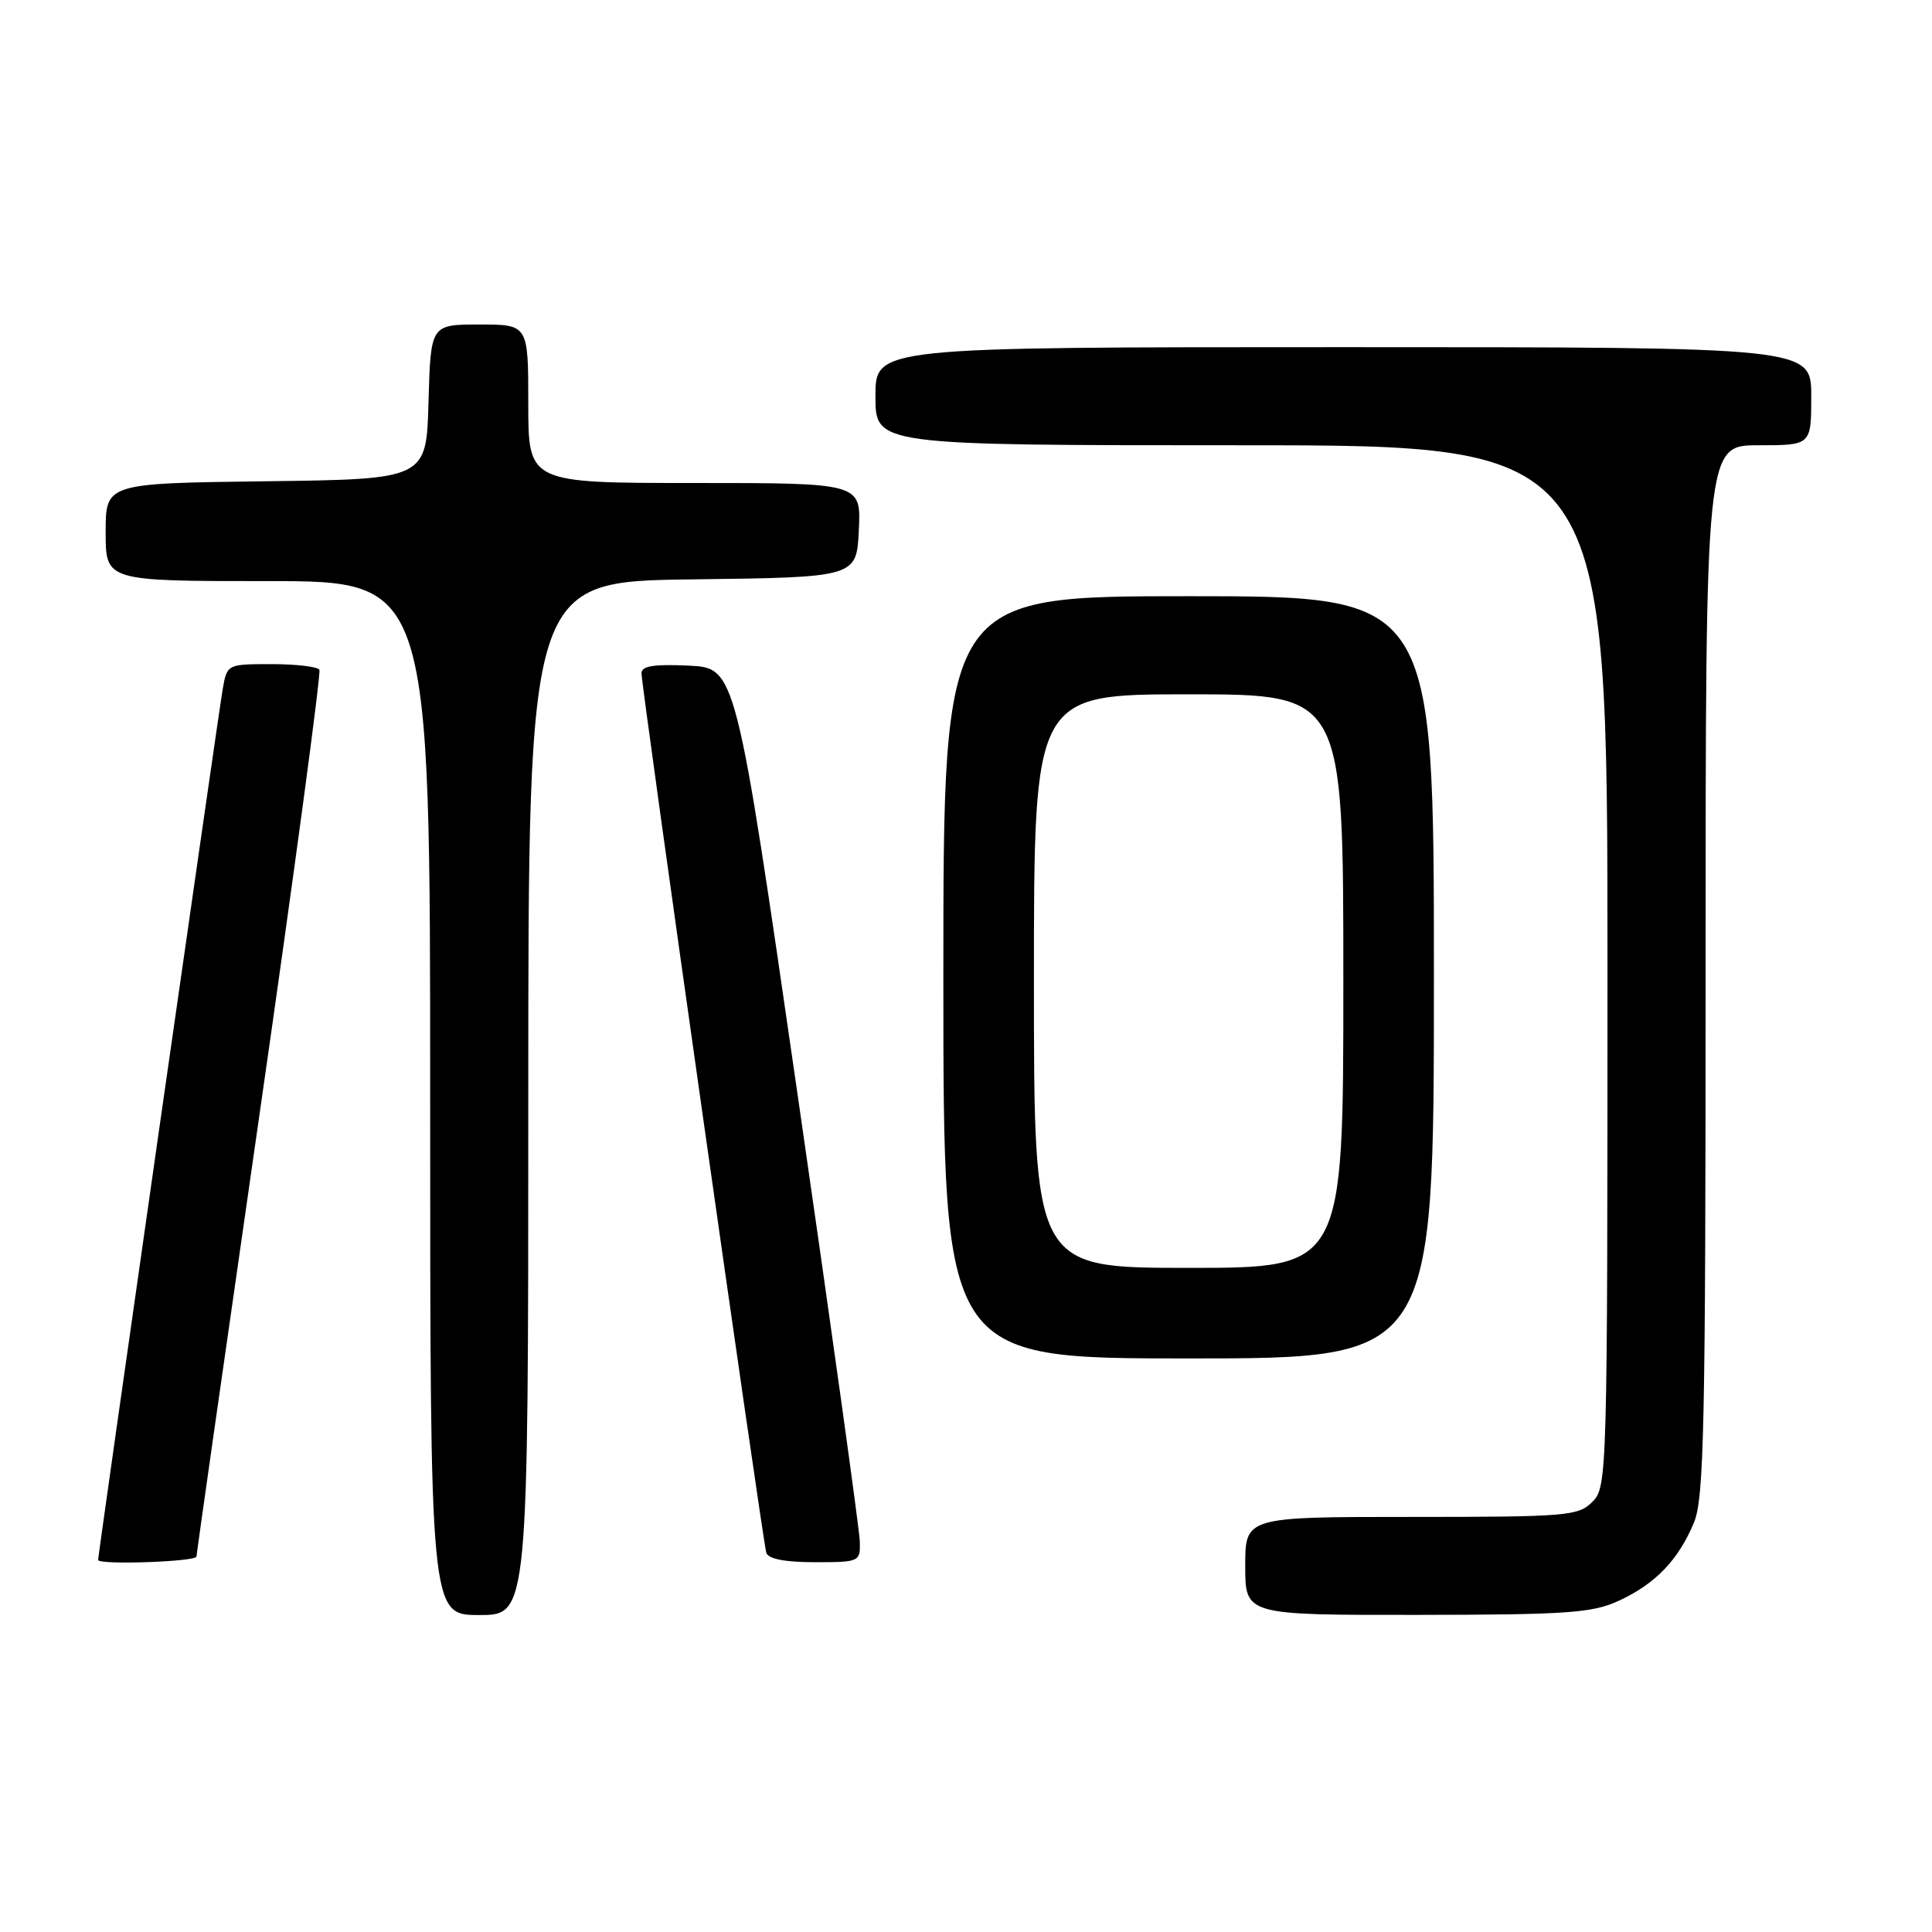 <?xml version="1.0" encoding="UTF-8" standalone="no"?>
<!DOCTYPE svg PUBLIC "-//W3C//DTD SVG 1.1//EN" "http://www.w3.org/Graphics/SVG/1.1/DTD/svg11.dtd" >
<svg xmlns="http://www.w3.org/2000/svg" xmlns:xlink="http://www.w3.org/1999/xlink" version="1.1" viewBox="0 0 256 256">
 <g >
 <path fill="currentColor"
d=" M 70.00 145.52 C 70.00 77.04 70.00 77.04 91.75 76.77 C 113.50 76.50 113.50 76.50 113.80 70.25 C 114.10 64.00 114.10 64.00 92.05 64.00 C 70.00 64.00 70.00 64.00 70.00 53.50 C 70.00 43.00 70.00 43.00 63.53 43.00 C 57.07 43.00 57.07 43.00 56.78 53.25 C 56.50 63.50 56.50 63.50 35.25 63.77 C 14.00 64.04 14.00 64.04 14.00 70.52 C 14.00 77.00 14.00 77.00 35.50 77.00 C 57.00 77.00 57.00 77.00 57.00 145.50 C 57.00 214.00 57.00 214.00 63.50 214.00 C 70.00 214.00 70.00 214.00 70.00 145.52 Z  M 214.50 212.11 C 219.34 209.88 222.39 206.71 224.45 201.77 C 225.80 198.55 226.00 189.03 226.00 128.53 C 226.00 59.00 226.00 59.00 233.00 59.00 C 240.00 59.00 240.00 59.00 240.00 52.50 C 240.00 46.00 240.00 46.00 178.00 46.00 C 116.00 46.00 116.00 46.00 116.00 52.50 C 116.00 59.00 116.00 59.00 164.50 59.00 C 213.00 59.00 213.00 59.00 213.00 128.00 C 213.00 195.67 212.96 197.04 211.00 199.00 C 209.12 200.88 207.67 201.00 187.00 201.00 C 165.00 201.00 165.00 201.00 165.00 207.50 C 165.00 214.00 165.00 214.00 187.75 213.98 C 207.73 213.96 210.99 213.73 214.50 212.11 Z  M 26.03 206.25 C 26.05 205.84 29.82 179.40 34.41 147.50 C 39.00 115.60 42.56 89.16 42.32 88.75 C 42.08 88.34 39.23 88.00 35.99 88.00 C 30.12 88.00 30.09 88.02 29.52 91.25 C 28.99 94.22 13.00 206.01 13.00 206.70 C 13.00 207.39 26.00 206.94 26.03 206.25 Z  M 113.93 204.25 C 113.89 202.74 110.18 176.07 105.68 145.00 C 97.50 88.50 97.50 88.50 91.25 88.20 C 86.64 87.98 85.00 88.25 85.00 89.20 C 85.00 91.05 101.06 204.24 101.54 205.75 C 101.80 206.57 104.02 207.00 107.97 207.00 C 113.90 207.00 114.00 206.95 113.93 204.25 Z  M 190.00 129.50 C 190.00 79.00 190.00 79.00 157.50 79.00 C 125.00 79.00 125.00 79.00 125.00 129.50 C 125.00 180.00 125.00 180.00 157.50 180.00 C 190.00 180.00 190.00 180.00 190.00 129.50 Z  M 137.00 130.00 C 137.00 92.00 137.00 92.00 157.50 92.00 C 178.00 92.00 178.00 92.00 178.00 130.00 C 178.00 168.00 178.00 168.00 157.50 168.00 C 137.00 168.00 137.00 168.00 137.00 130.00 Z "/>
</g>
</svg>